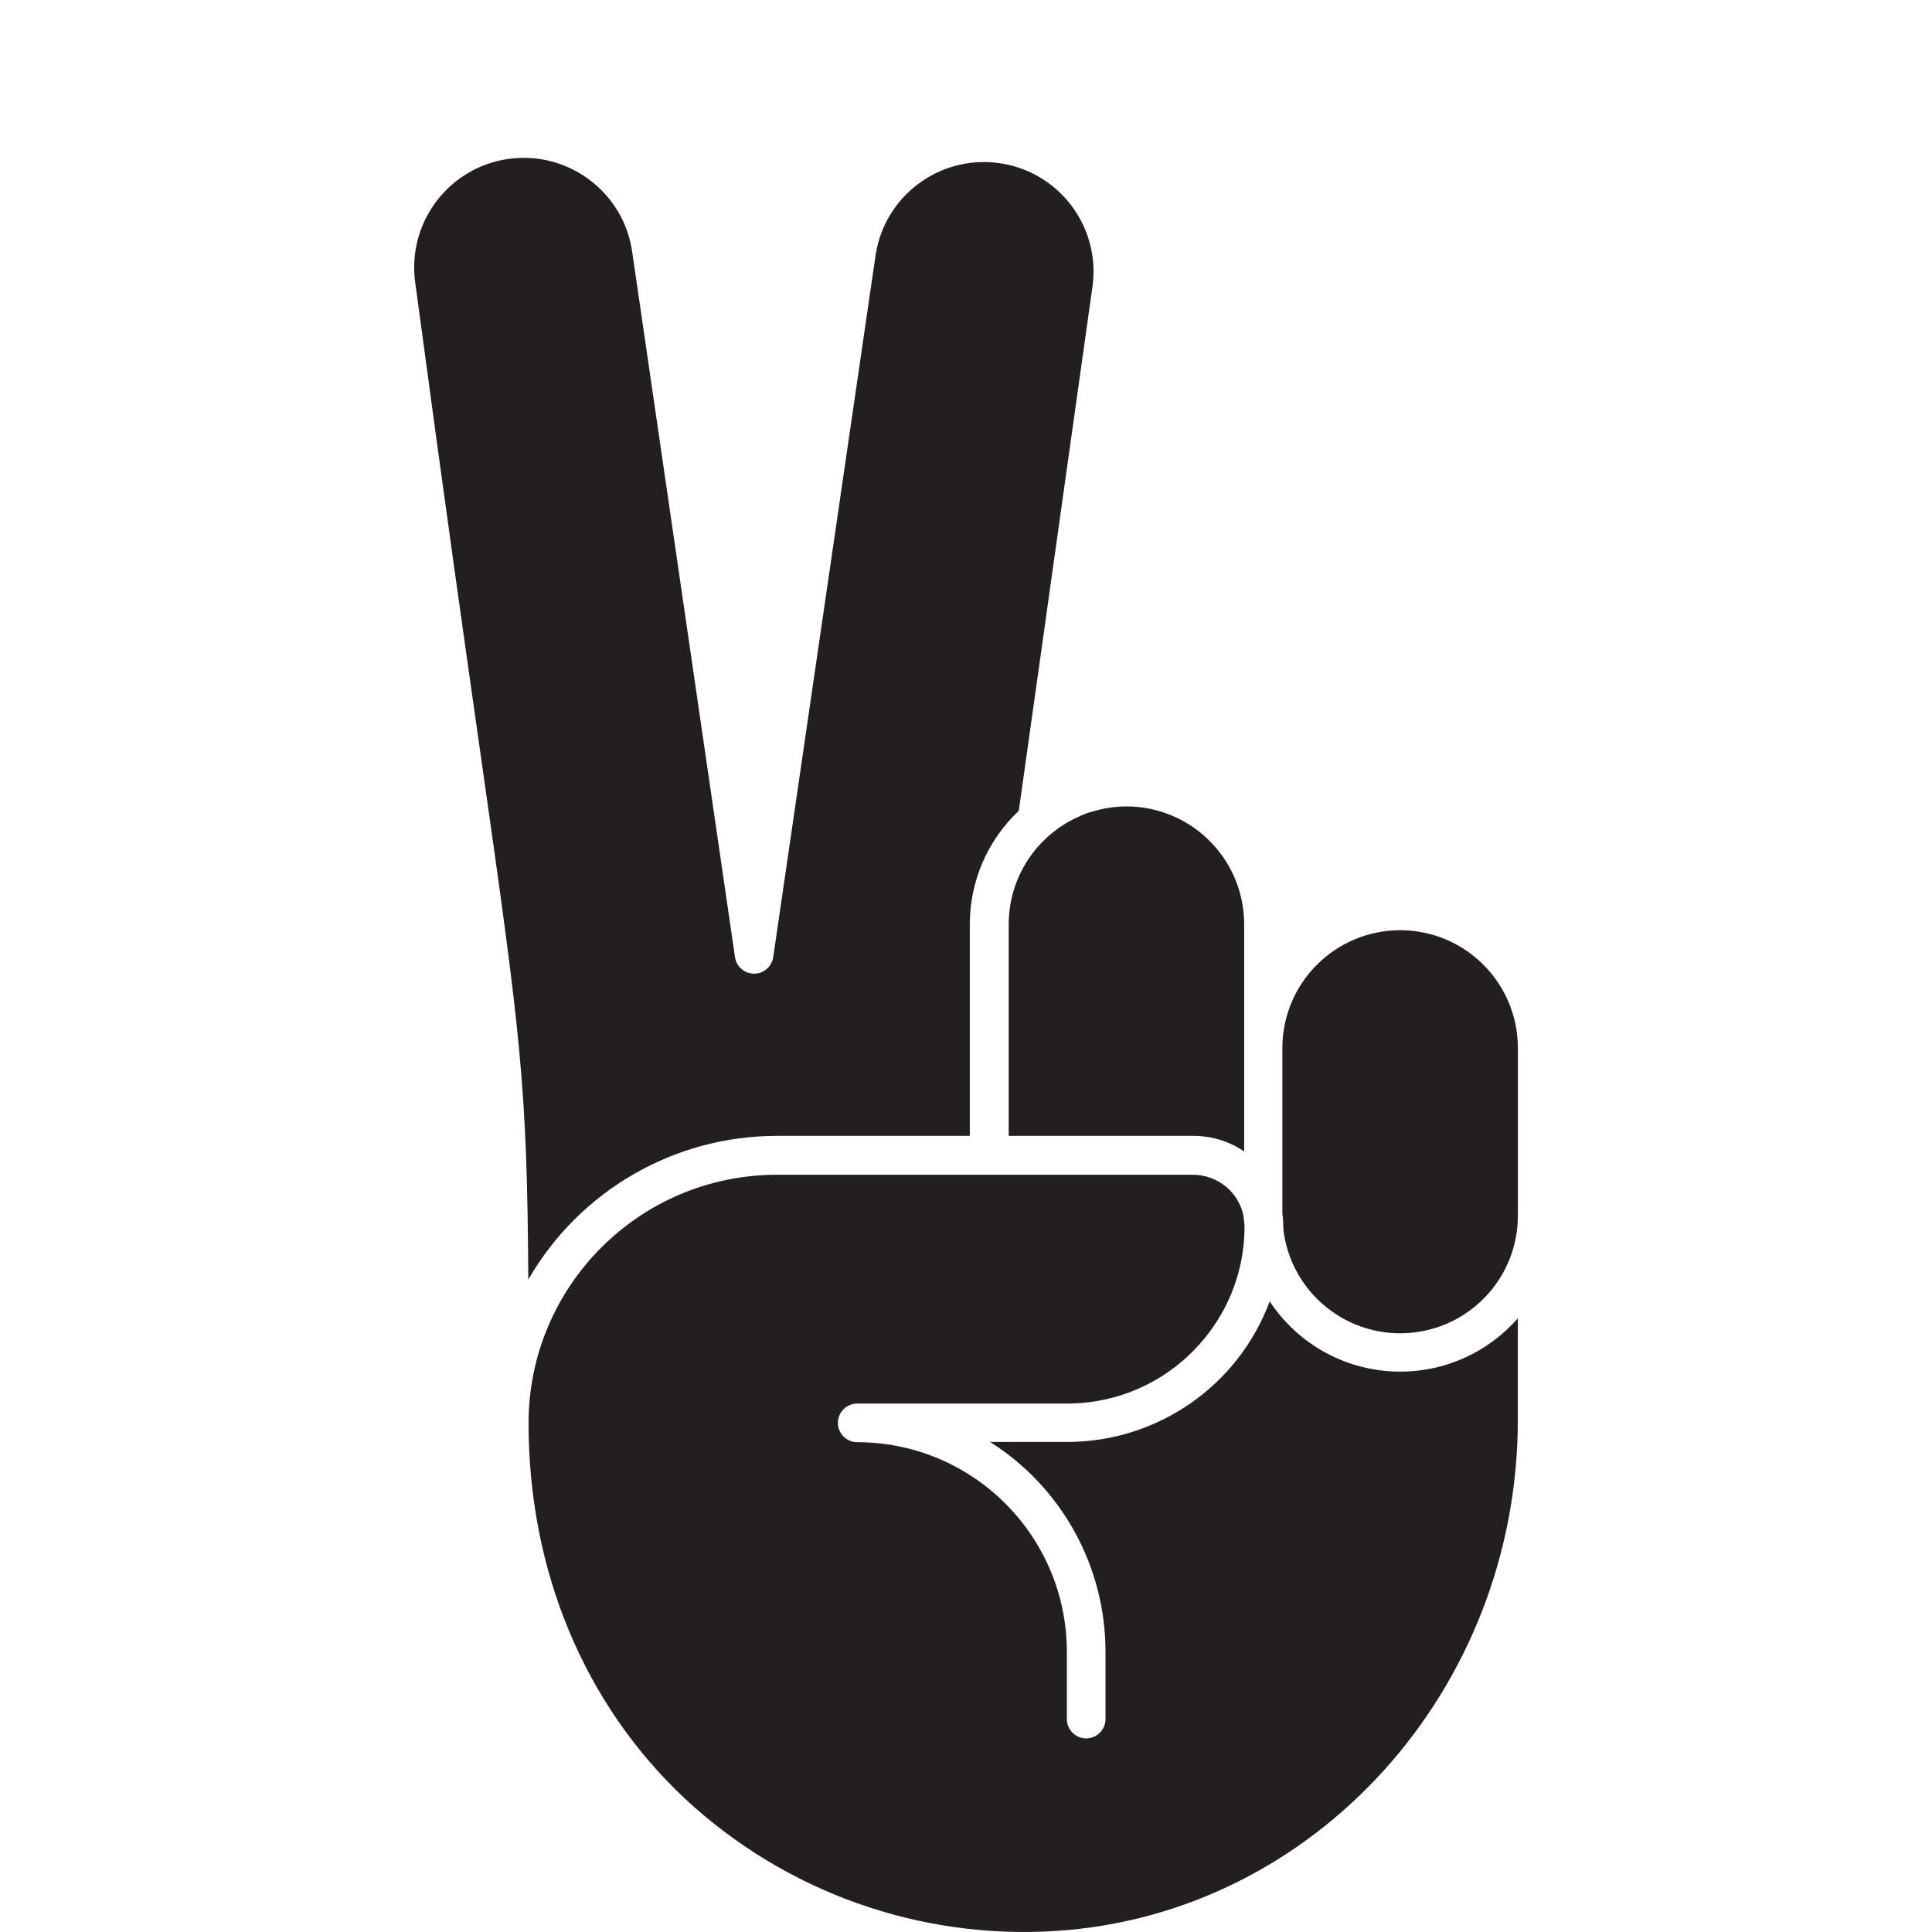<?xml version="1.0" encoding="UTF-8"?>
<svg id="Layer_1" data-name="Layer 1" xmlns="http://www.w3.org/2000/svg" viewBox="0 0 400 400">
  <defs>
    <style>
      .cls-1 {
        fill: #231f20;
      }
    </style>
  </defs>
  <path class="cls-1" d="m160.79,235.17h40v-43.84c0-8.88,3.67-17.37,10.14-23.46l15.31-108.93c1.49-12.44-7.38-23.74-19.82-25.23-12.09-1.45-23.18,6.9-25.11,18.92l-21.22,145.52c-.31,2.19-2.34,3.71-4.52,3.4-1.76-.25-3.15-1.63-3.4-3.4l-21.27-145.93c-1.74-12.41-13.21-21.05-25.61-19.32s-21.05,13.21-19.32,25.62c5.87,43.8,10.31,75.05,13.56,97.87,8.22,57.79,9.61,67.63,9.85,108.53,10.59-18.39,30.19-29.73,51.41-29.75Z"/>
  <path class="cls-1" d="m289.88,283.98c-10.87,0-21.01-5.47-27-14.54-6.53,17.49-23.23,29.08-41.89,29.1h-16c14.86,9.41,23.88,25.78,23.89,43.37v14c0,2.21-1.79,4-4,4s-4-1.79-4-4v-14c-.06-23.93-19.47-43.31-43.4-43.32-2.21,0-4-1.79-4-4h0c0-2.21,1.79-4,4-4h43.52c8.7,0,17.11-3.1,23.73-8.74,3.27-2.79,6.03-6.12,8.16-9.85,3.01-5.27,4.65-11.21,4.77-17.28v-.82c-.01-.56-.07-1.11-.17-1.66v-.39c-.99-5.01-5.38-8.62-10.48-8.63h-86.22c-28.35.04-51.32,23.02-51.36,51.37h0c0,30.59,11.51,58.23,32.4,77.82,20.76,19.31,48.55,29.21,76.84,27.37,53.59-3.47,95.58-50,95.58-105.84v-21c-6.15,7.03-15.03,11.06-24.37,11.04Z"/>
  <path class="cls-1" d="m289.88,192.59c-13.46.02-24.36,10.92-24.38,24.38v34.32c.13.85.19,1.71.2,2.57v.61c1.54,13.37,13.62,22.95,26.99,21.41,12.32-1.42,21.61-11.86,21.57-24.26v-34.66c-.02-13.46-10.92-24.36-24.38-24.37Z"/>
  <path class="cls-1" d="m225.25,168.29c-.36.12-.69.25-1,.39-.35.14-.7.28-1,.44s-.72.33-1.07.51l-.92.49c-.38.21-.75.44-1.11.68s-.52.32-.78.5-.77.56-1.14.86c-.22.17-.44.33-.65.51-5.53,4.62-8.73,11.45-8.74,18.66v43.84h38.27c3.74,0,7.39,1.12,10.48,3.23v-47.07c-.02-12.49-9.46-22.95-21.88-24.24-.83-.09-1.66-.13-2.49-.13-.77,0-1.55.04-2.32.12-.31,0-.62.08-.92.12s-.9.12-1.34.21-.73.16-1.09.24-.74.18-1.11.29l-1.19.35Z"/>
</svg>